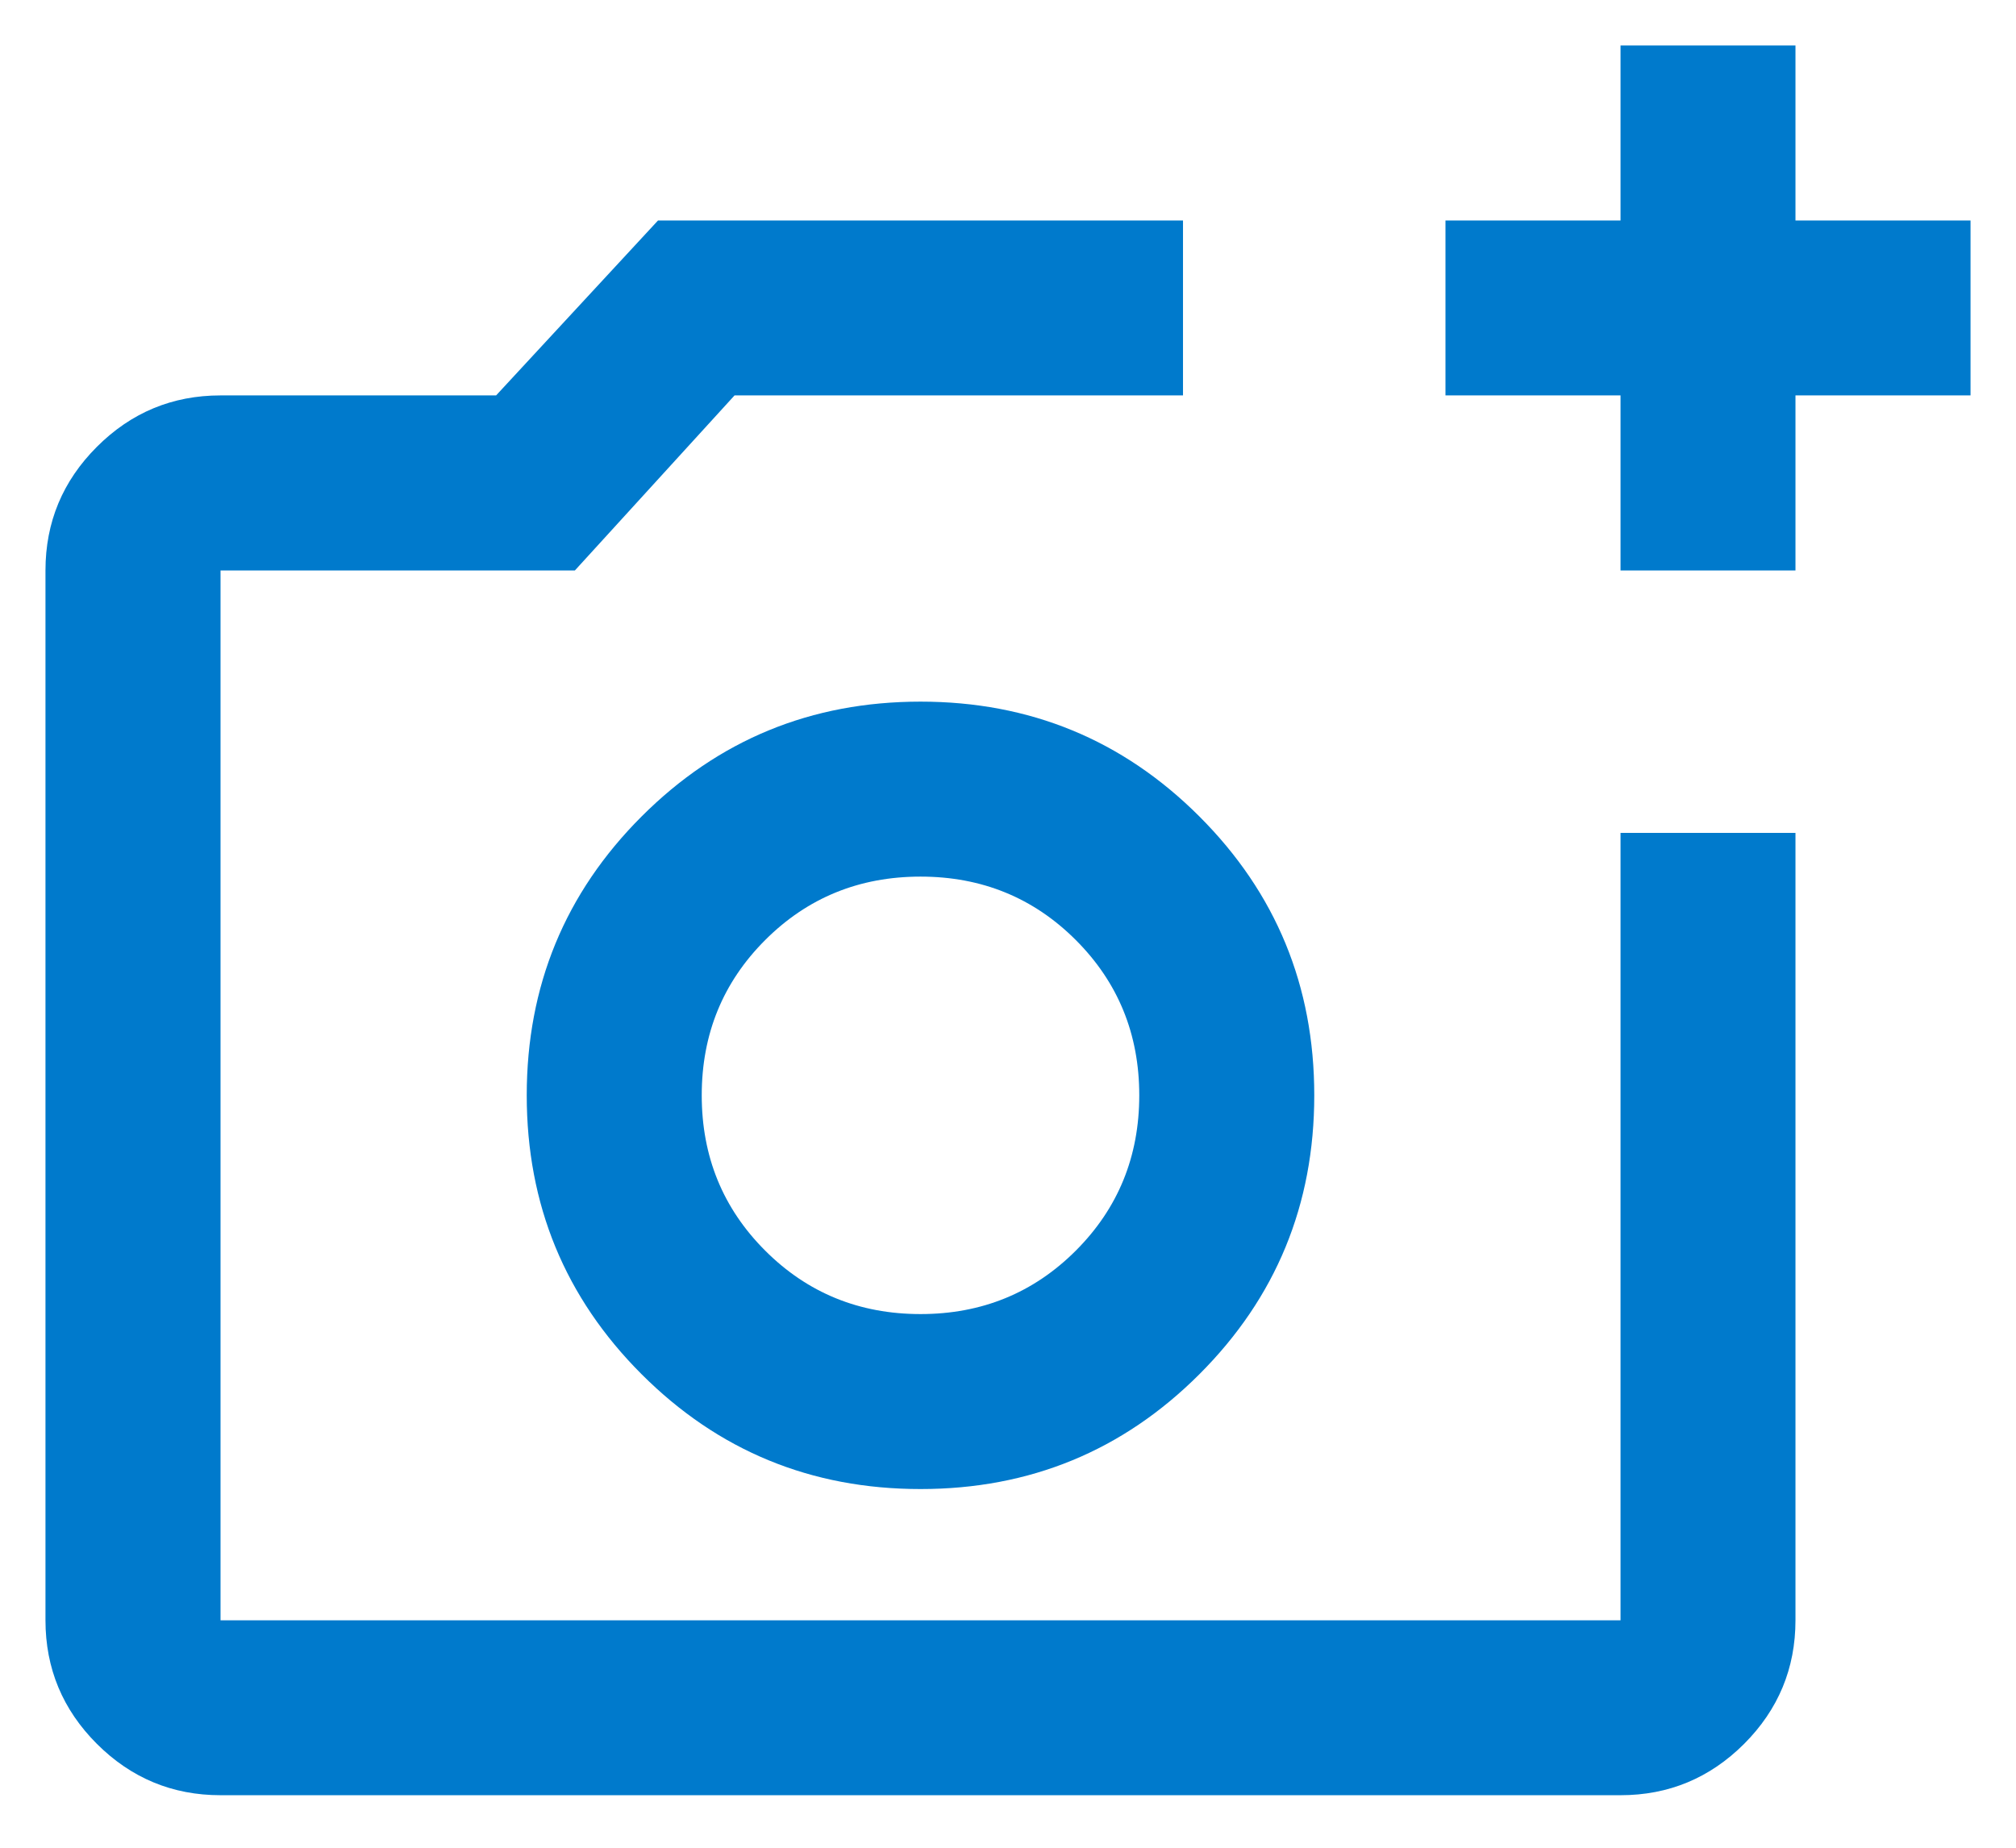 <svg width="36" height="33" viewBox="0 0 36 33" fill="none" xmlns="http://www.w3.org/2000/svg">
<path d="M3.938 32.062C3.078 32.062 2.342 31.756 1.73 31.145C1.118 30.533 0.812 29.797 0.812 28.938V10.188C0.812 9.328 1.118 8.592 1.73 7.98C2.342 7.368 3.078 7.062 3.938 7.062H8.859L11.75 3.938H21.125V7.062H13.117L10.266 10.188H3.938V28.938H28.938V14.875H32.062V28.938C32.062 29.797 31.756 30.533 31.145 31.145C30.533 31.756 29.797 32.062 28.938 32.062H3.938ZM28.938 10.188V7.062H25.812V3.938H28.938V0.812H32.062V3.938H35.188V7.062H32.062V10.188H28.938ZM16.438 26.594C18.391 26.594 20.051 25.91 21.418 24.543C22.785 23.176 23.469 21.516 23.469 19.562C23.469 17.609 22.785 15.949 21.418 14.582C20.051 13.215 18.391 12.531 16.438 12.531C14.484 12.531 12.824 13.215 11.457 14.582C10.09 15.949 9.406 17.609 9.406 19.562C9.406 21.516 10.09 23.176 11.457 24.543C12.824 25.91 14.484 26.594 16.438 26.594ZM16.438 23.469C15.344 23.469 14.419 23.091 13.664 22.336C12.909 21.581 12.531 20.656 12.531 19.562C12.531 18.469 12.909 17.544 13.664 16.789C14.419 16.034 15.344 15.656 16.438 15.656C17.531 15.656 18.456 16.034 19.211 16.789C19.966 17.544 20.344 18.469 20.344 19.562C20.344 20.656 19.966 21.581 19.211 22.336C18.456 23.091 17.531 23.469 16.438 23.469Z" fill="#007ACC"/>
</svg>
